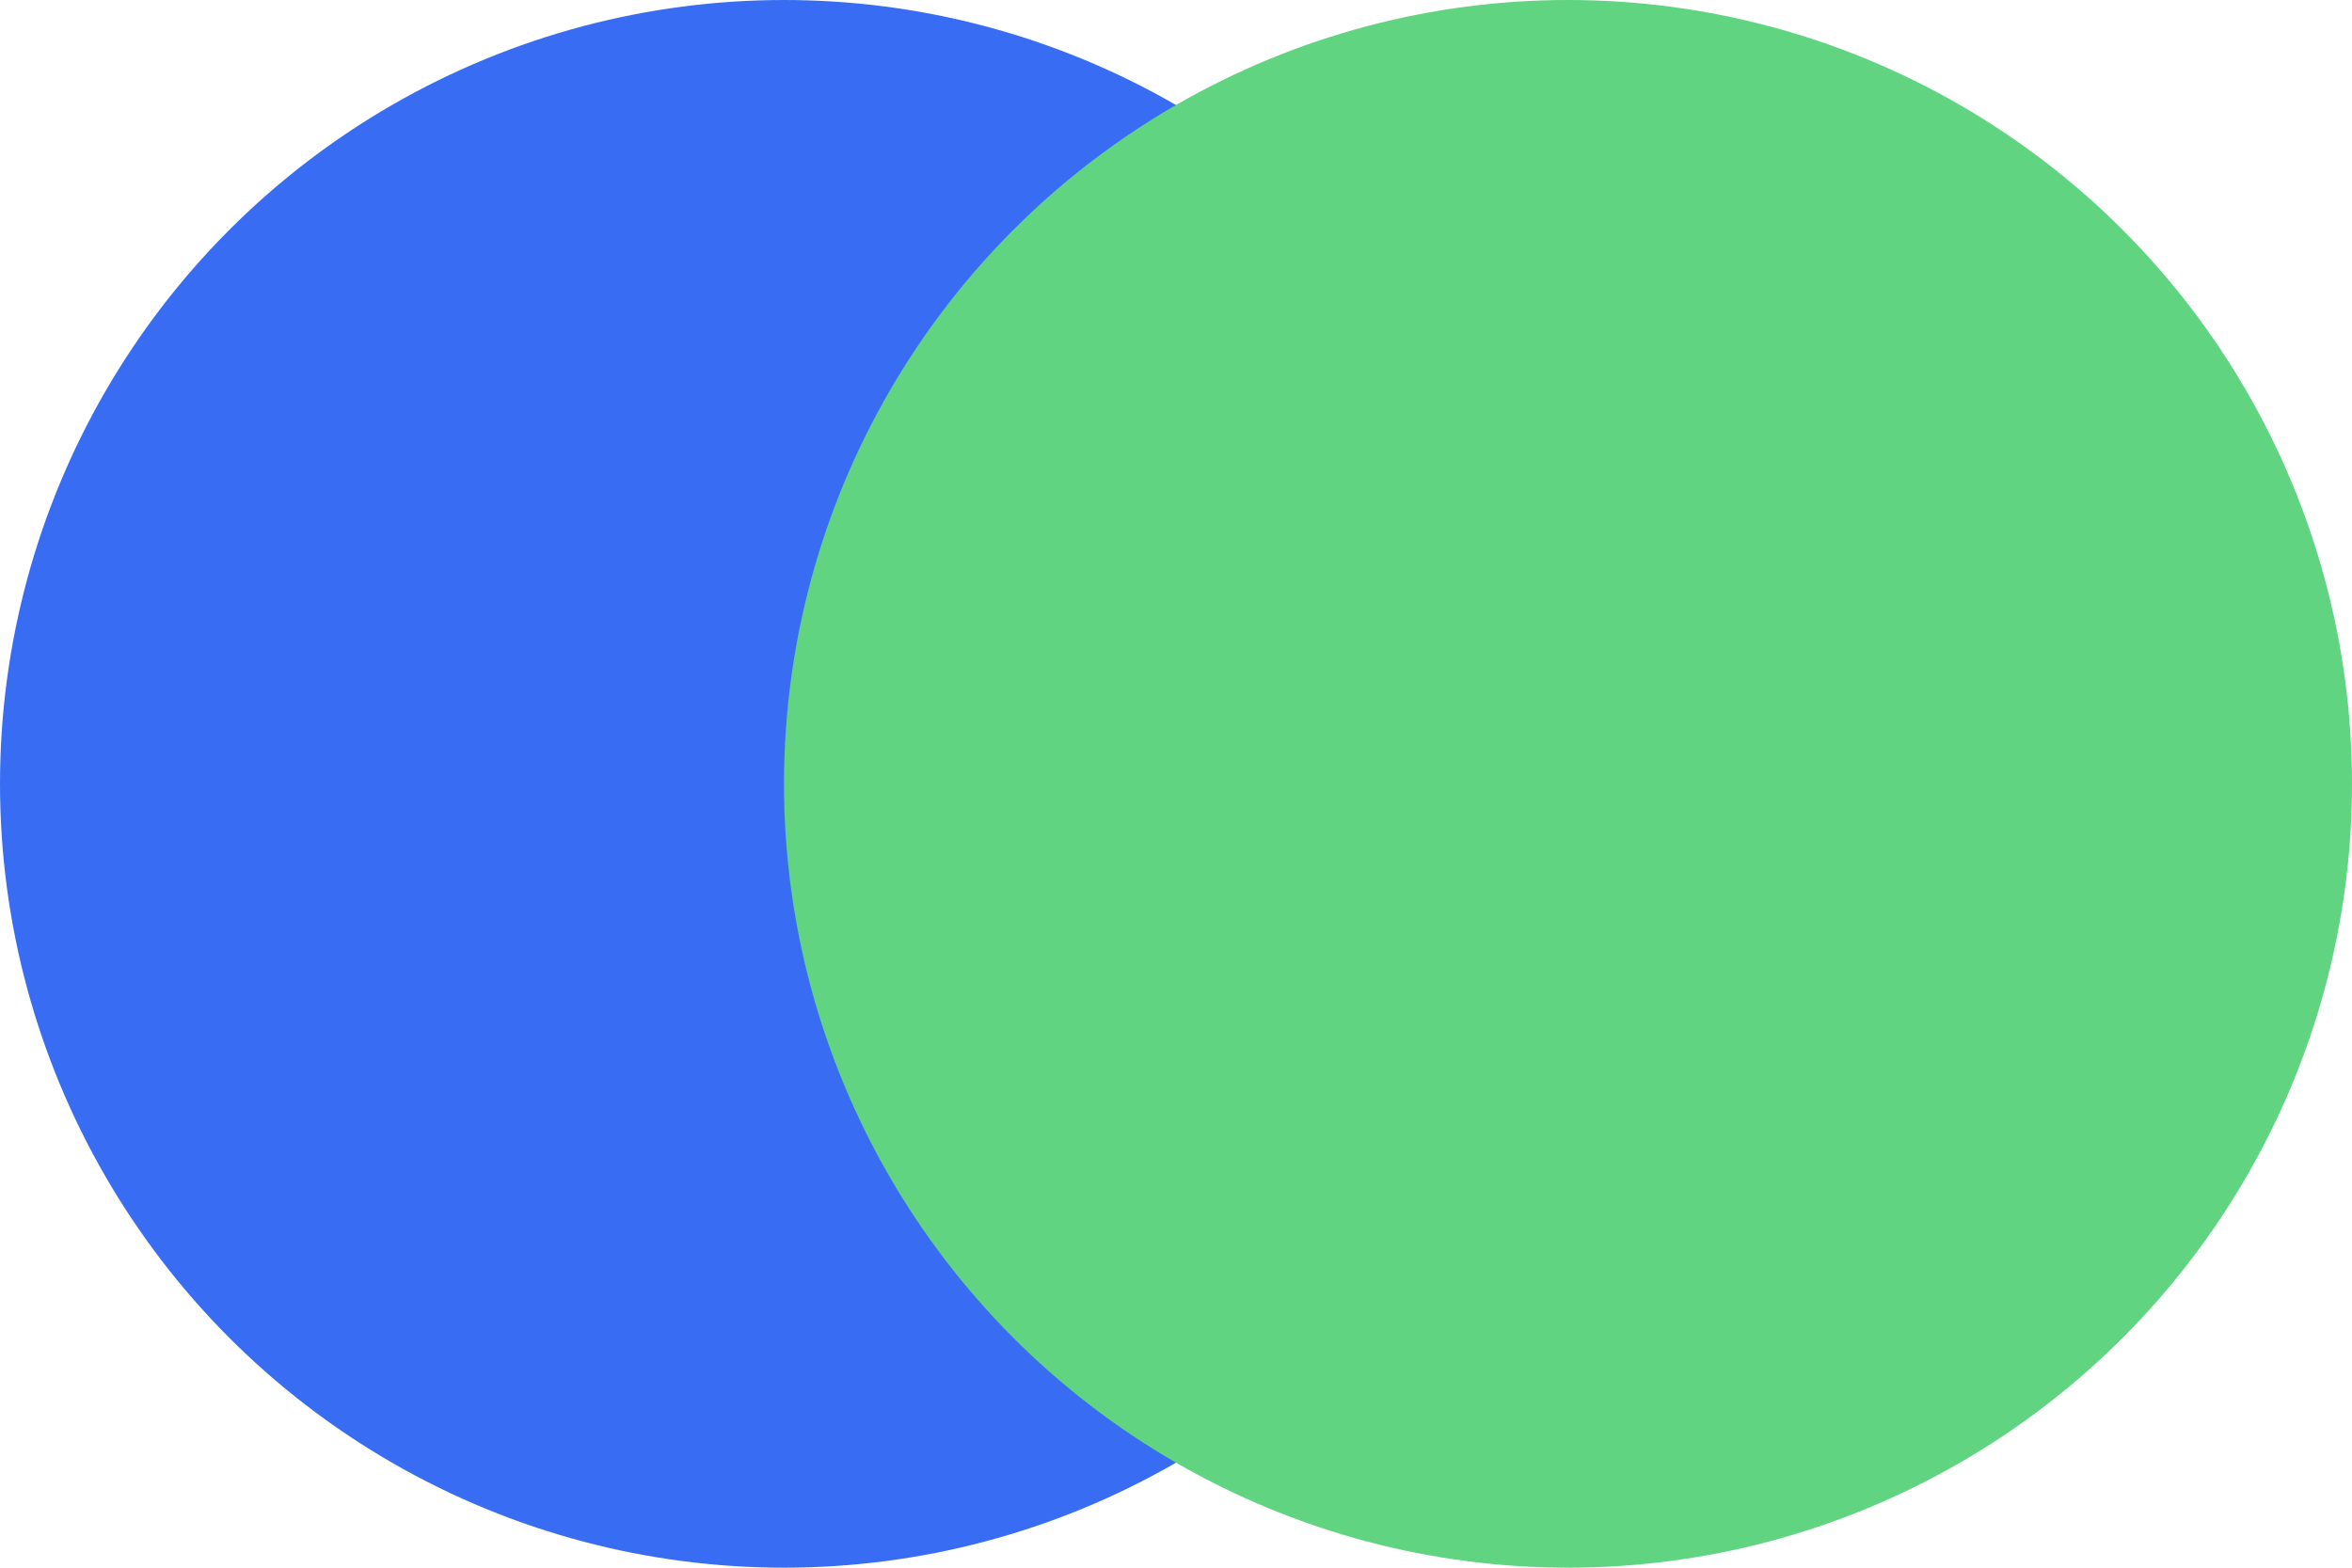 <?xml version="1.0" encoding="UTF-8"?>
<svg width="21px" height="14px" viewBox="0 0 21 14" version="1.1" xmlns="http://www.w3.org/2000/svg" xmlns:xlink="http://www.w3.org/1999/xlink">
    <title>编组 8</title>
    <g id="页面-1" stroke="none" stroke-width="1" fill="none" fill-rule="evenodd">
        <g id="4首页1.0" transform="translate(-16, -320)">
            <g id="编组-8" transform="translate(16, 320)">
                <circle id="椭圆形备份-4" fill="#386DF3" style="mix-blend-mode: multiply;" cx="7" cy="7" r="7"></circle>
                <circle id="椭圆形备份-5" fill="#60D481" style="mix-blend-mode: multiply;" cx="14" cy="7" r="7"></circle>
            </g>
        </g>
    </g>
</svg>